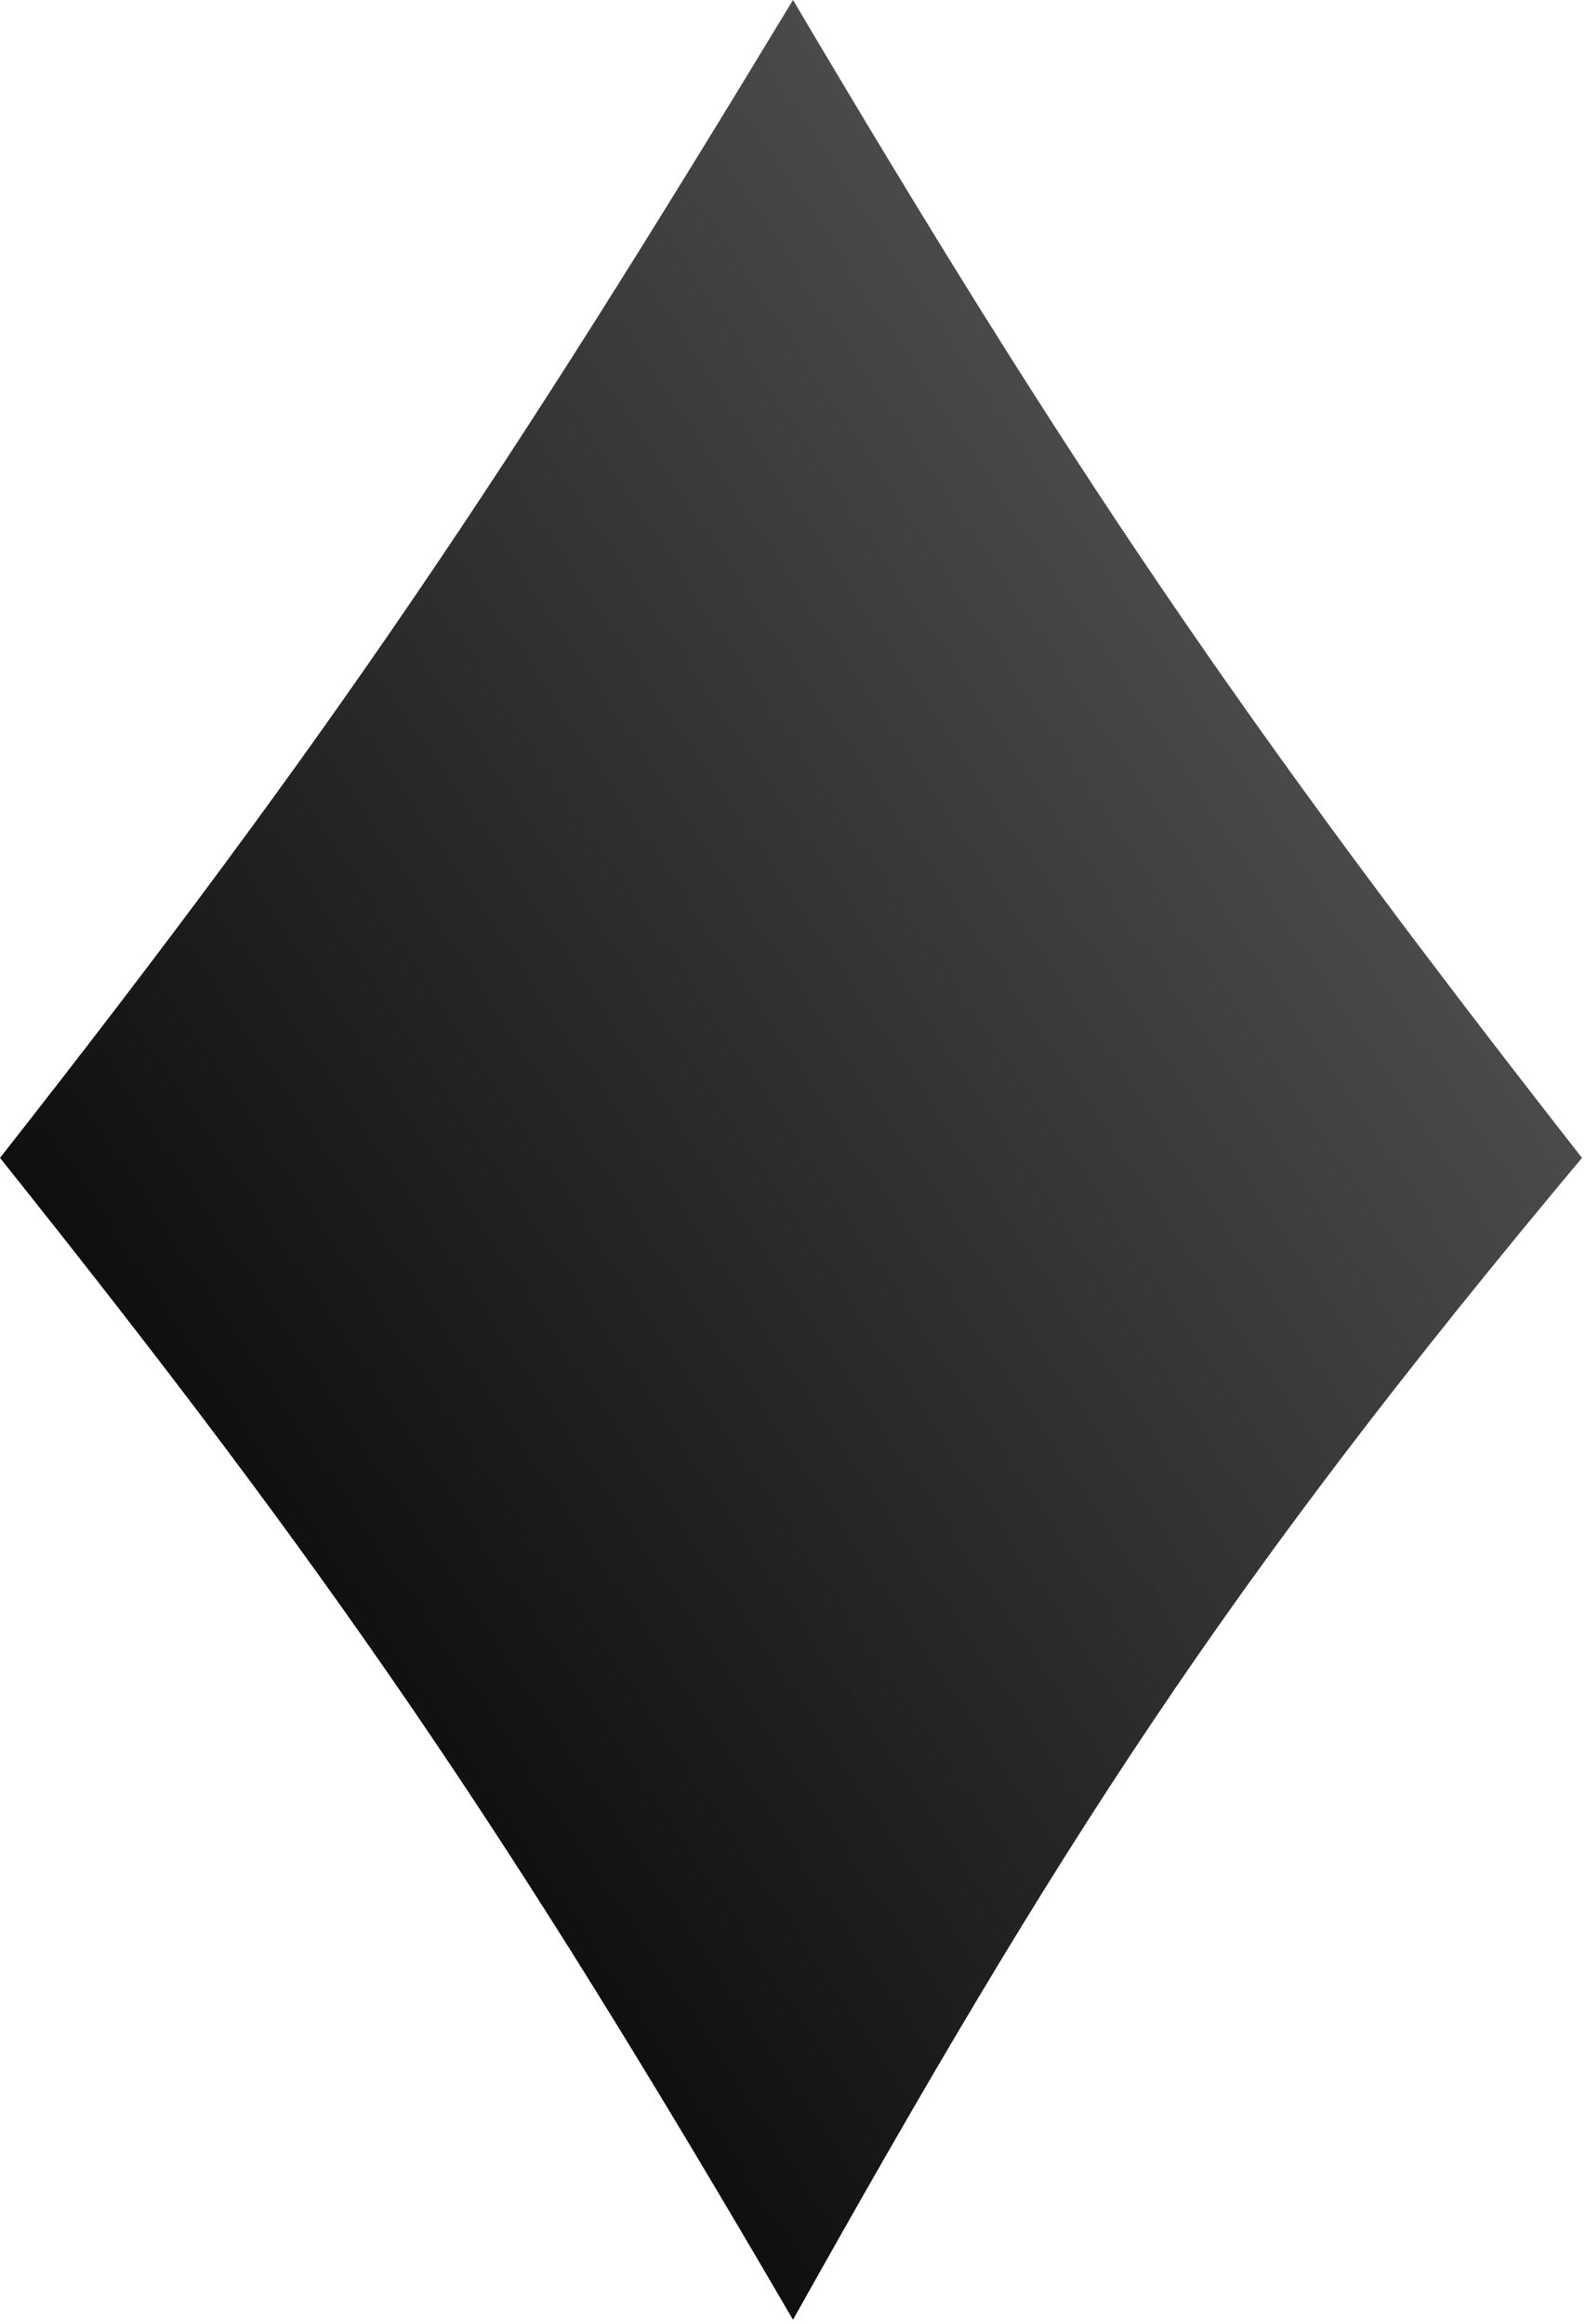 <svg width="198" height="290" viewBox="0 0 198 290" fill="none" xmlns="http://www.w3.org/2000/svg">
<path id="Vector 5" d="M197.5 144.5C154.75 89.849 133.406 58.118 99 0C63.059 59.352 41.735 91.368 0 144.5C41.059 195.914 62.858 227.512 99 289.5C132.233 230.182 152.794 197.916 197.5 144.5Z" fill="url(#paint0_linear_93_657)"/>
<defs>
<linearGradient id="paint0_linear_93_657" x1="-0.063" y1="217.5" x2="232.937" y2="61.5" gradientUnits="userSpaceOnUse">
<stop/>
<stop offset="1" stop-color="#666666"/>
</linearGradient>
</defs>
</svg>
